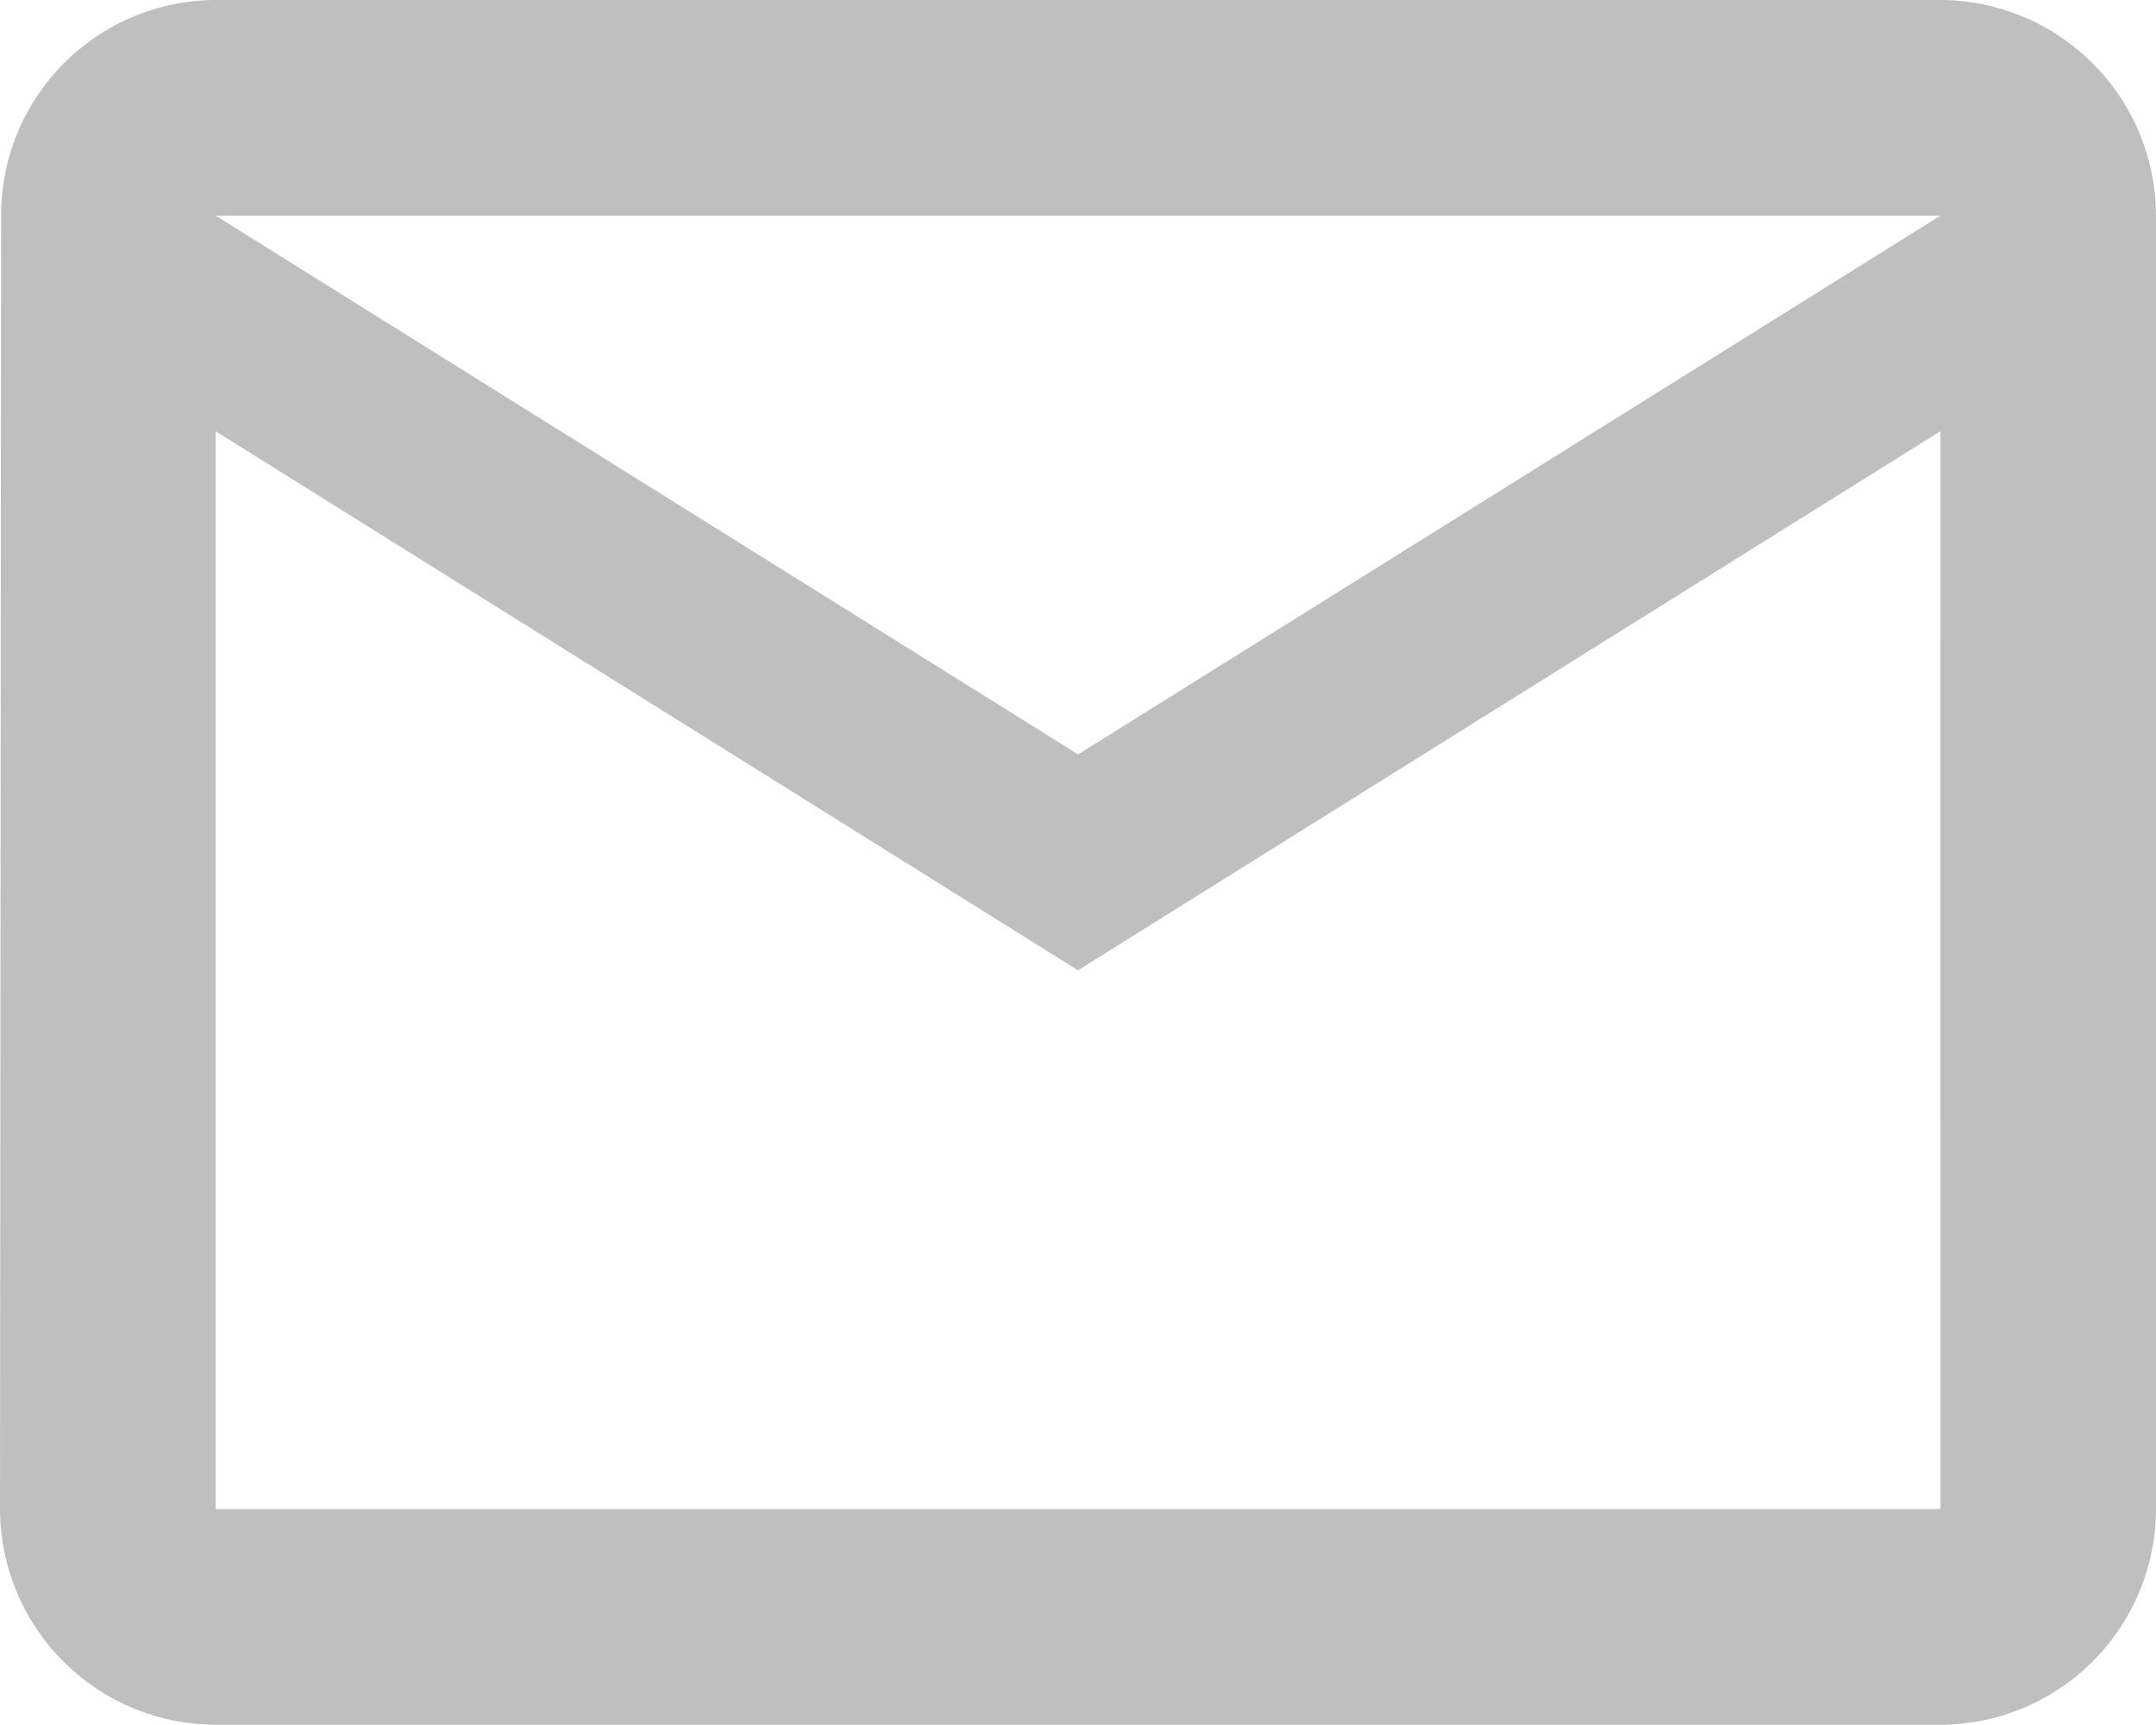 <svg xmlns="http://www.w3.org/2000/svg" width="25.576" height="20.461" viewBox="0 0 25.576 20.461">
    <path data-name="Icon material-mail-outline" d="M26.019 6H5.558a2.554 2.554 0 0 0-2.545 2.558L3 23.9a2.565 2.565 0 0 0 2.558 2.558h20.461a2.565 2.565 0 0 0 2.557-2.558V8.558A2.565 2.565 0 0 0 26.019 6zm0 17.9H5.558V11.115l10.23 6.394 10.23-6.394zm-10.23-8.952L5.558 8.558h20.461z" transform="translate(-3 -6)" style="fill:#bfbfbf"/>
</svg>
